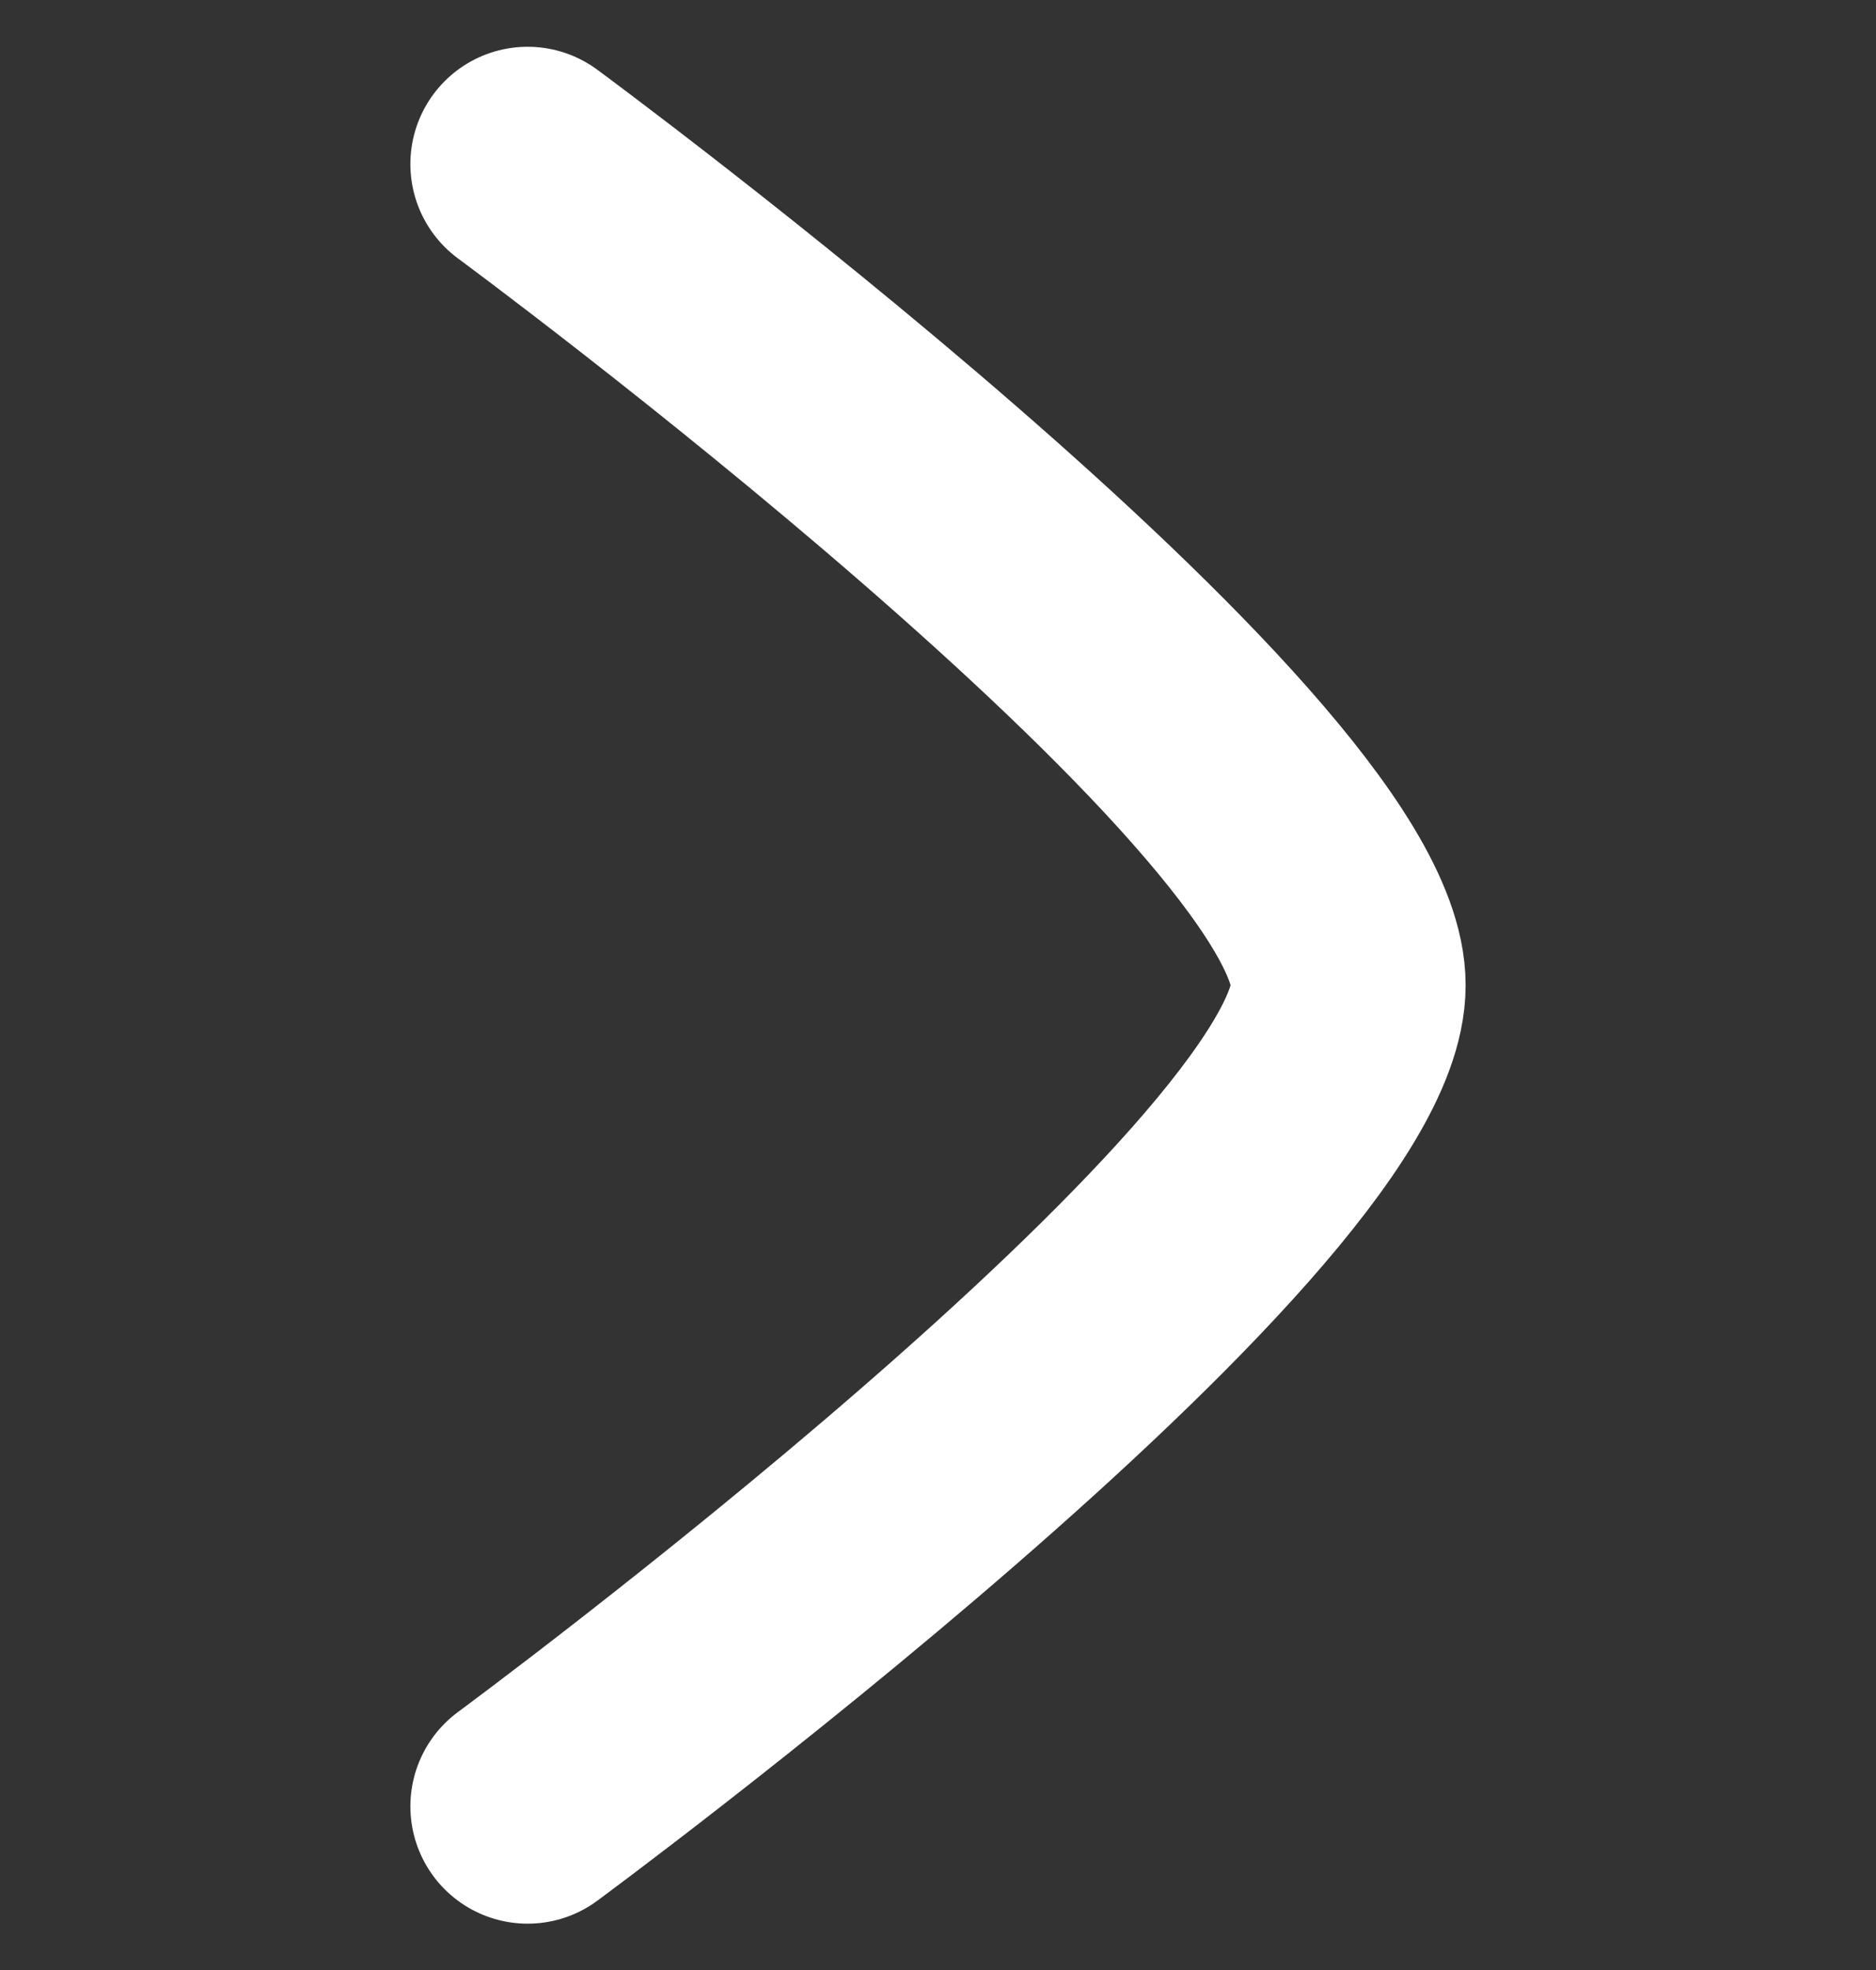 <svg xmlns="http://www.w3.org/2000/svg" width="12" height="12.597" viewBox="0 0 12 12.597">
  <rect x="0" y="0" width="12" height="12.597" fill="#333333" stroke="none"/>
  <g id="Group_16489" data-name="Group 16489" transform="translate(0 0.299)">
    <g id="Rectangle_5244" data-name="Rectangle 5244" fill="#fff" stroke="#707070" stroke-width="1" opacity="0">
      <rect width="12" height="12" stroke="none"/>
      <rect x="0.5" y="0.5" width="11" height="11" fill="none"/>
    </g>
    <path id="arrow-right-01-stroke-rounded_1_" data-name="arrow-right-01-stroke-rounded (1)" d="M9,6s5.25,3.867,5.25,5.25S9,16.5,9,16.5" transform="translate(-5.625 -5.25)" fill="none" stroke="#fff" stroke-linecap="round" stroke-linejoin="round" stroke-width="1.5"/>
  </g>
</svg>
